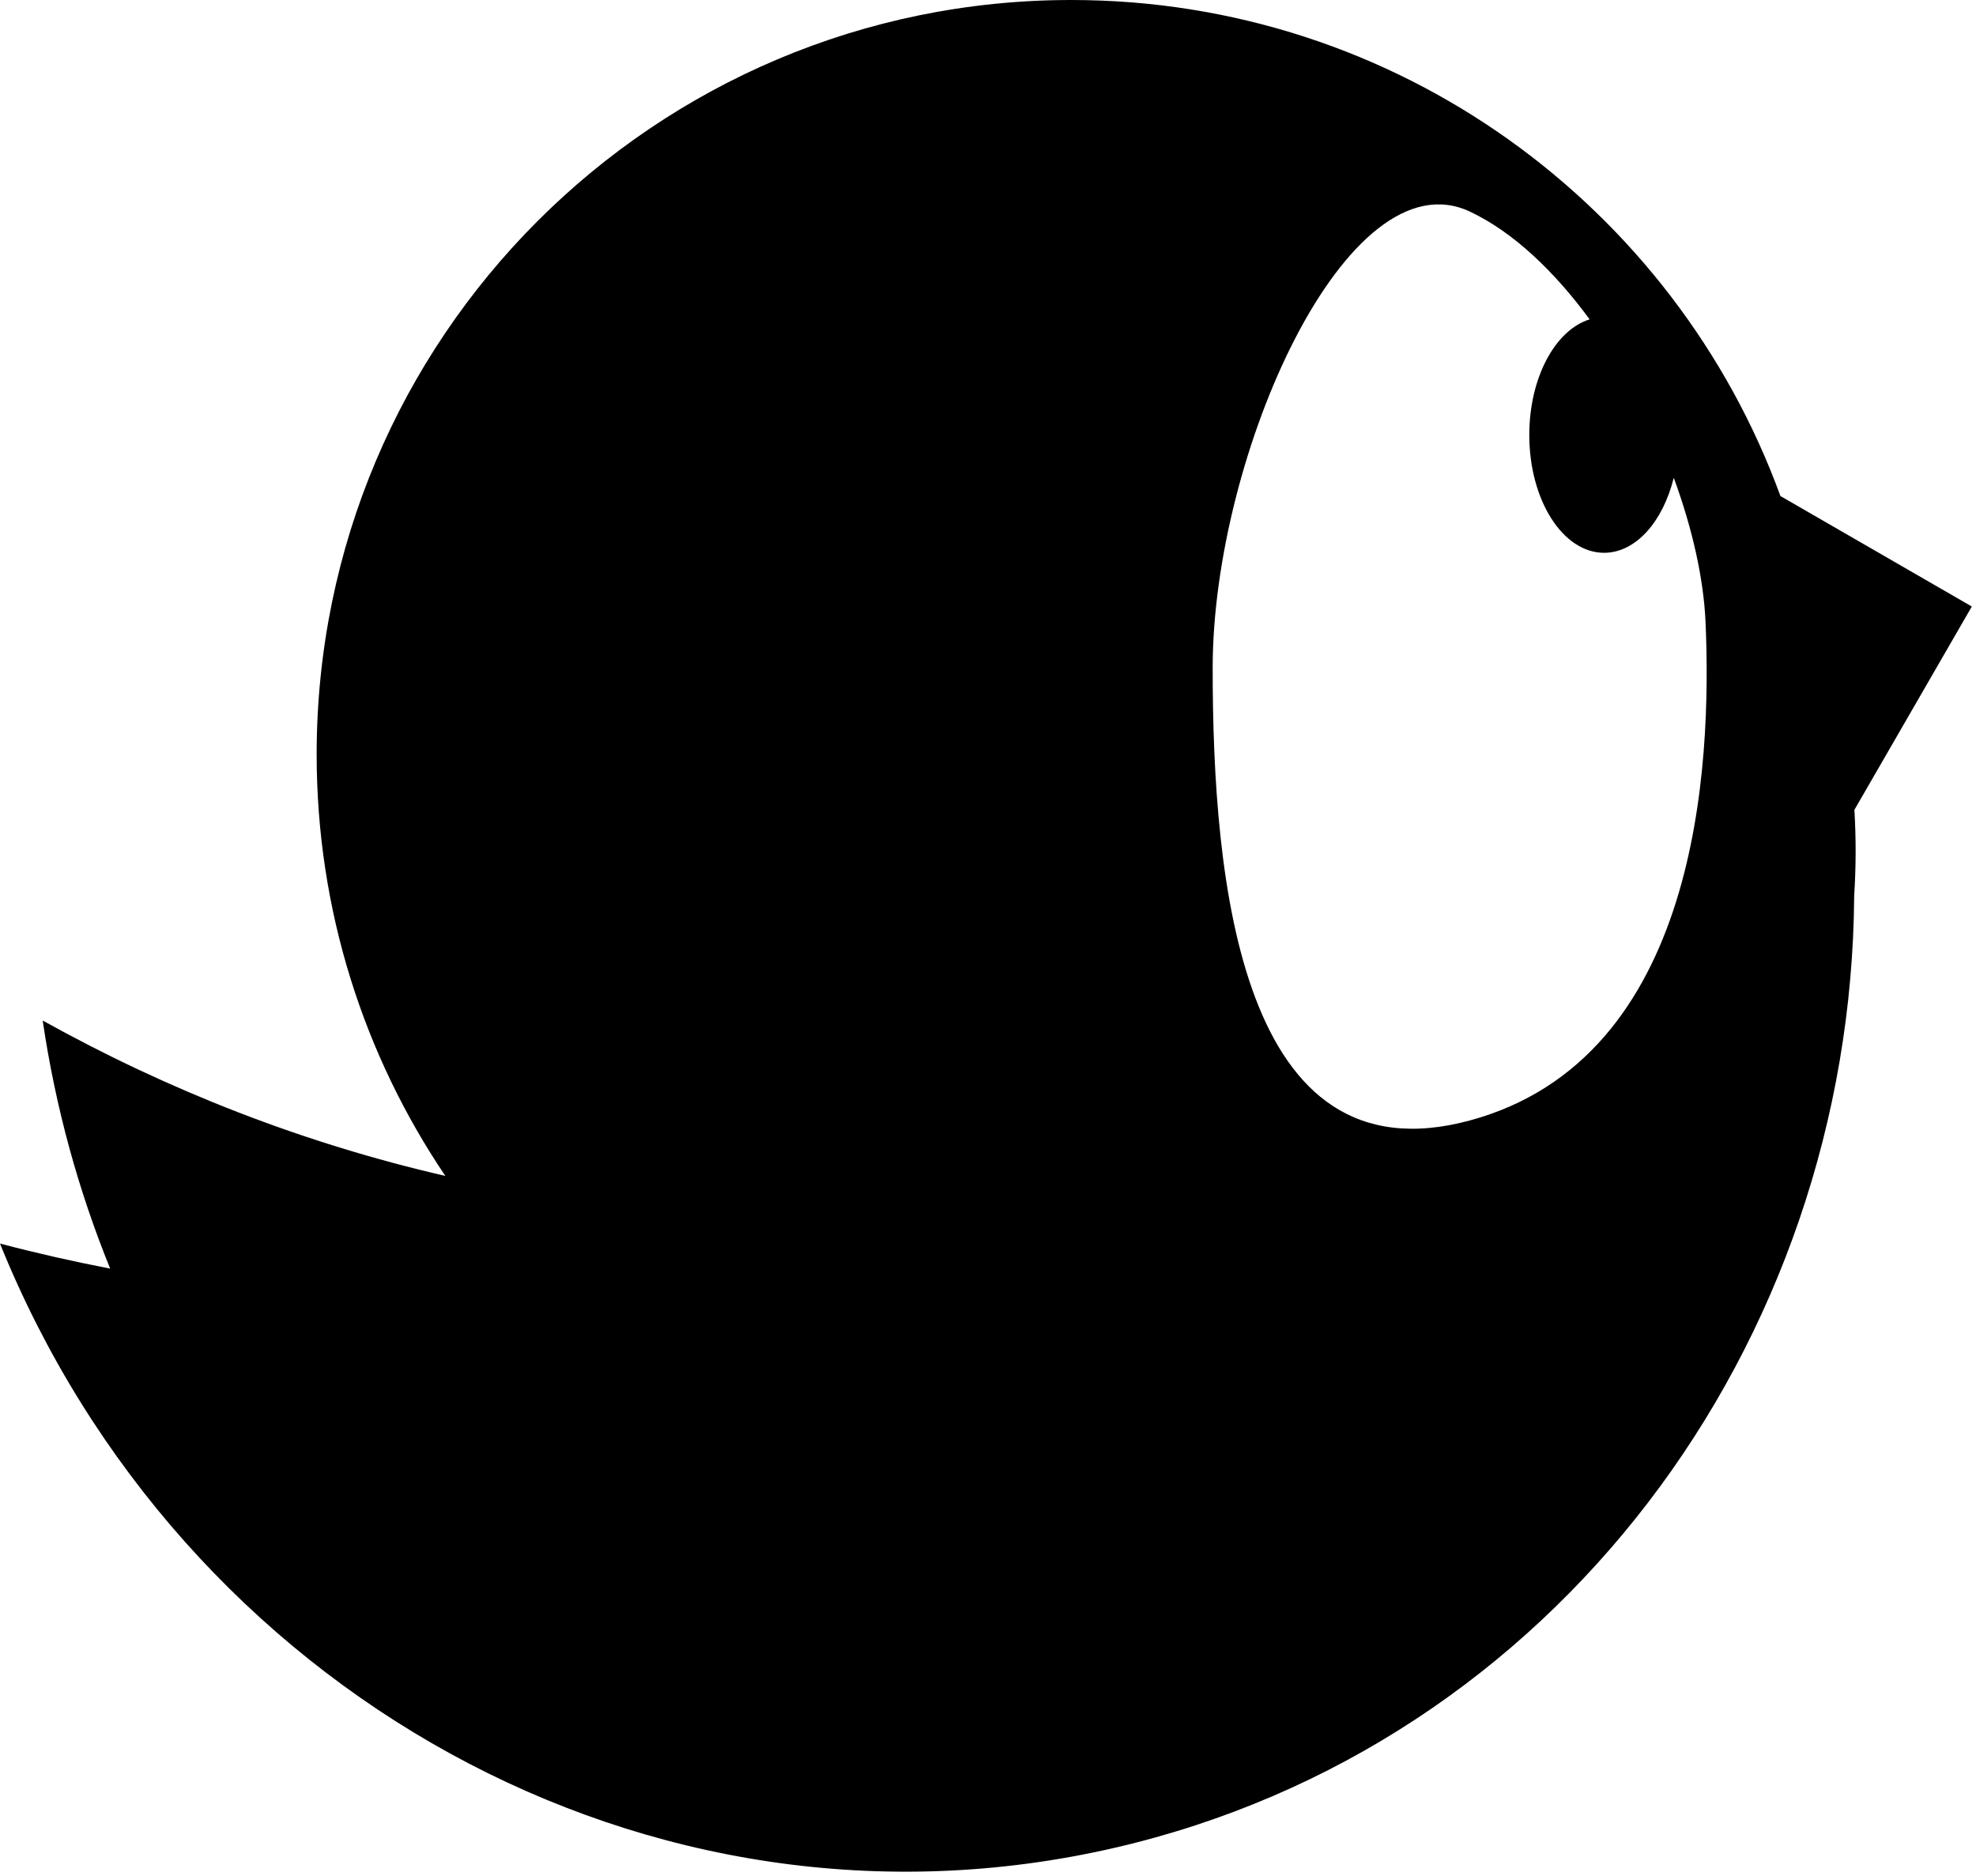 <?xml version="1.0" encoding="UTF-8"?>
<svg width="436px" height="414px" viewBox="0 0 436 414" version="1.1" 
    xmlns="http://www.w3.org/2000/svg" 
    xmlns:xlink="http://www.w3.org/1999/xlink">
    <!-- Generator: Sketch 63.1 (92452) - https://sketch.com -->
    <title>Combined Shape</title>
    <desc>Created with Sketch.</desc>
    <g id="Page-1" stroke="none" stroke-width="1" fill="none" fill-rule="evenodd">
        <g id="Artboard-Copy-8" transform="translate(-38, -49)" fill="currentColor">
            <path d="M274.368,49 C346.29,49 407.561,94.603 430.845,158.47 L473.077,182.856 L447.168,227.732 C447.549,234.1 447.526,240.42 447.121,246.661 C446.453,345.868 381.056,434.382 283.957,456.799 C181.169,480.53 77.843,422.115 38,323.452 C46.029,325.559 54.136,327.403 62.31,328.976 C55.311,311.778 50.246,293.415 47.417,274.225 C75.174,289.676 104.978,301.316 136.262,308.523 C118.333,281.964 107.868,249.954 107.868,215.5 C107.868,123.545 182.412,49 274.368,49 Z M362.334,95.703 C335.327,82.979 305.574,149.226 305.574,196.427 C305.574,243.628 311.729,310.006 362.334,296.277 C412.939,282.549 415.712,217.92 414.326,186.312 C413.9,176.608 411.381,165.521 407.312,154.447 C404.913,164.136 398.932,171 391.935,171 C382.822,171 375.435,159.359 375.435,145 C375.435,132.359 381.16,121.825 388.748,119.484 C380.91,108.805 371.833,100.179 362.334,95.703 Z" id="Combined-Shape"></path>
        </g>
    </g>
</svg>
